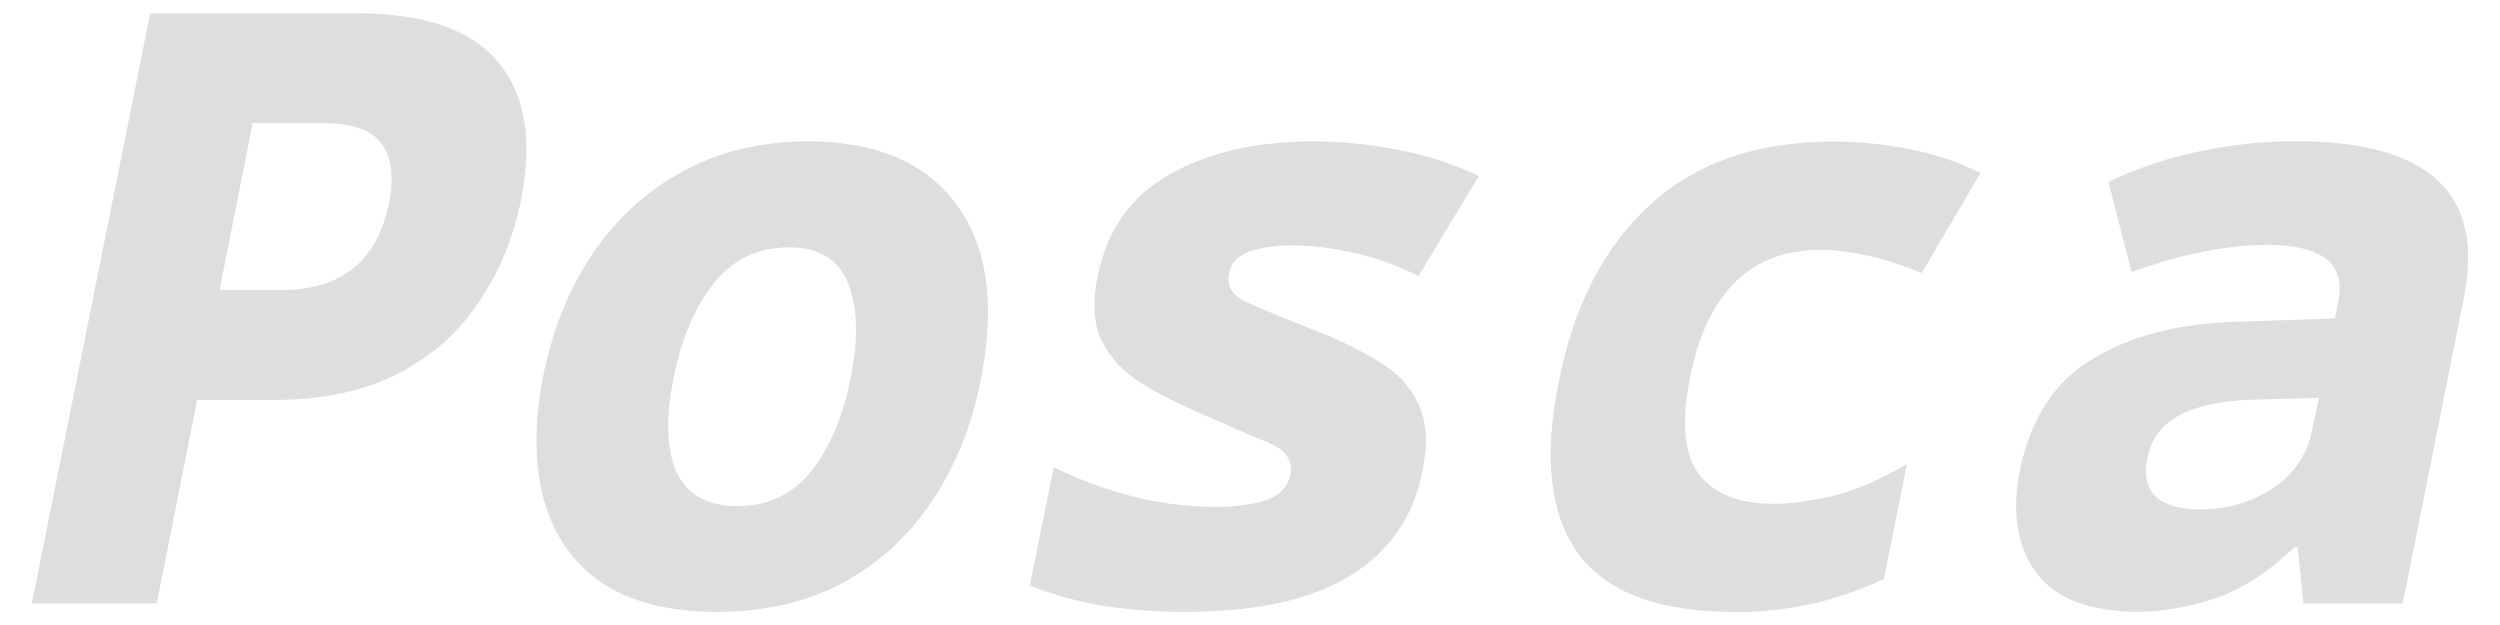 <?xml version="1.0" encoding="UTF-8" standalone="no"?>
<svg xmlns:svg="http://www.w3.org/2000/svg" xmlns="http://www.w3.org/2000/svg" width="16mm" height="4mm" viewBox="0 0 16 4" version="1.1">
   <g transform="translate(0,-293)">
      <path d="m 0.204,296.863 0.757,-3.778 H 2.278 q 0.651,0 0.91,0.312 0.259,0.307 0.148,0.878 -0.074,0.365 -0.27,0.656 -0.191,0.291 -0.519,0.46 -0.328,0.169 -0.804,0.169 H 1.262 l -0.259,1.302 z m 1.201,-2.006 h 0.392 q 0.582,0 0.693,-0.561 0.048,-0.249 -0.048,-0.376 -0.095,-0.132 -0.376,-0.132 H 1.617 Z" style="fill:#dedede"/>
      <path d="m 4.588,296.916 q -0.455,0 -0.736,-0.185 -0.275,-0.191 -0.37,-0.529 -0.095,-0.344 -0.005,-0.799 0.09,-0.445 0.318,-0.783 0.233,-0.339 0.577,-0.524 0.349,-0.191 0.799,-0.191 0.656,0 0.953,0.407 0.296,0.407 0.153,1.117 -0.085,0.439 -0.312,0.778 -0.222,0.333 -0.572,0.524 -0.349,0.185 -0.804,0.185 z m 0.132,-0.677 q 0.291,0 0.471,-0.222 0.18,-0.228 0.254,-0.603 0.074,-0.37 -0.016,-0.598 -0.09,-0.233 -0.381,-0.233 -0.296,0 -0.482,0.233 -0.18,0.228 -0.254,0.598 -0.079,0.381 0.016,0.603 0.101,0.222 0.392,0.222 z" style="fill:#dedede"/>
      <path d="m 7.581,296.916 q -0.259,0 -0.508,-0.037 -0.243,-0.037 -0.482,-0.132 l 0.153,-0.757 q 0.233,0.116 0.497,0.185 0.265,0.069 0.54,0.069 0.185,0 0.318,-0.042 0.138,-0.048 0.159,-0.164 0.026,-0.138 -0.143,-0.206 -0.169,-0.069 -0.466,-0.201 -0.228,-0.101 -0.386,-0.206 -0.153,-0.111 -0.222,-0.265 -0.064,-0.159 -0.016,-0.392 0.09,-0.445 0.46,-0.651 0.37,-0.212 0.921,-0.212 0.27,0 0.534,0.053 0.27,0.048 0.524,0.169 l -0.386,0.64 q -0.212,-0.106 -0.413,-0.148 -0.201,-0.048 -0.397,-0.048 -0.169,0 -0.28,0.042 -0.106,0.042 -0.122,0.138 -0.026,0.122 0.116,0.185 0.143,0.064 0.45,0.185 0.228,0.09 0.397,0.196 0.175,0.106 0.249,0.27 0.079,0.164 0.026,0.429 -0.085,0.434 -0.46,0.667 -0.376,0.233 -1.064,0.233 z" style="fill:#dedede"/>
      <path d="m 11.098,296.916 q -0.72,0 -0.995,-0.37 -0.275,-0.376 -0.127,-1.101 0.143,-0.73 0.582,-1.132 0.439,-0.407 1.18,-0.407 0.238,0 0.482,0.048 0.243,0.048 0.455,0.153 l -0.376,0.64 q -0.212,-0.085 -0.37,-0.116 -0.153,-0.032 -0.275,-0.032 -0.672,0 -0.836,0.81 -0.09,0.439 0.058,0.63 0.148,0.185 0.471,0.185 0.159,0 0.376,-0.048 0.217,-0.053 0.482,-0.206 l -0.148,0.736 q -0.254,0.116 -0.487,0.164 -0.233,0.048 -0.471,0.048 z" style="fill:#dedede"/>
      <path d="m 13.7,296.916 q -0.482,0 -0.667,-0.249 -0.185,-0.249 -0.106,-0.656 0.101,-0.497 0.466,-0.714 0.365,-0.222 0.921,-0.238 l 0.63,-0.021 0.021,-0.111 q 0.074,-0.36 -0.46,-0.36 -0.18,0 -0.397,0.042 -0.217,0.042 -0.466,0.132 l -0.148,-0.577 q 0.291,-0.138 0.587,-0.196 0.302,-0.064 0.614,-0.064 1.275,0 1.074,1 l -0.392,1.958 h -0.635 l -0.037,-0.36 h -0.021 q -0.265,0.254 -0.524,0.333 -0.254,0.079 -0.46,0.079 z m 0.386,-0.656 q 0.249,0 0.455,-0.132 0.212,-0.138 0.259,-0.386 l 0.042,-0.196 -0.386,0.011 q -0.318,0.005 -0.497,0.095 -0.18,0.09 -0.217,0.286 -0.032,0.169 0.064,0.249 0.095,0.074 0.28,0.074 z" style="fill:#dedede"/>
   </g>
</svg>
